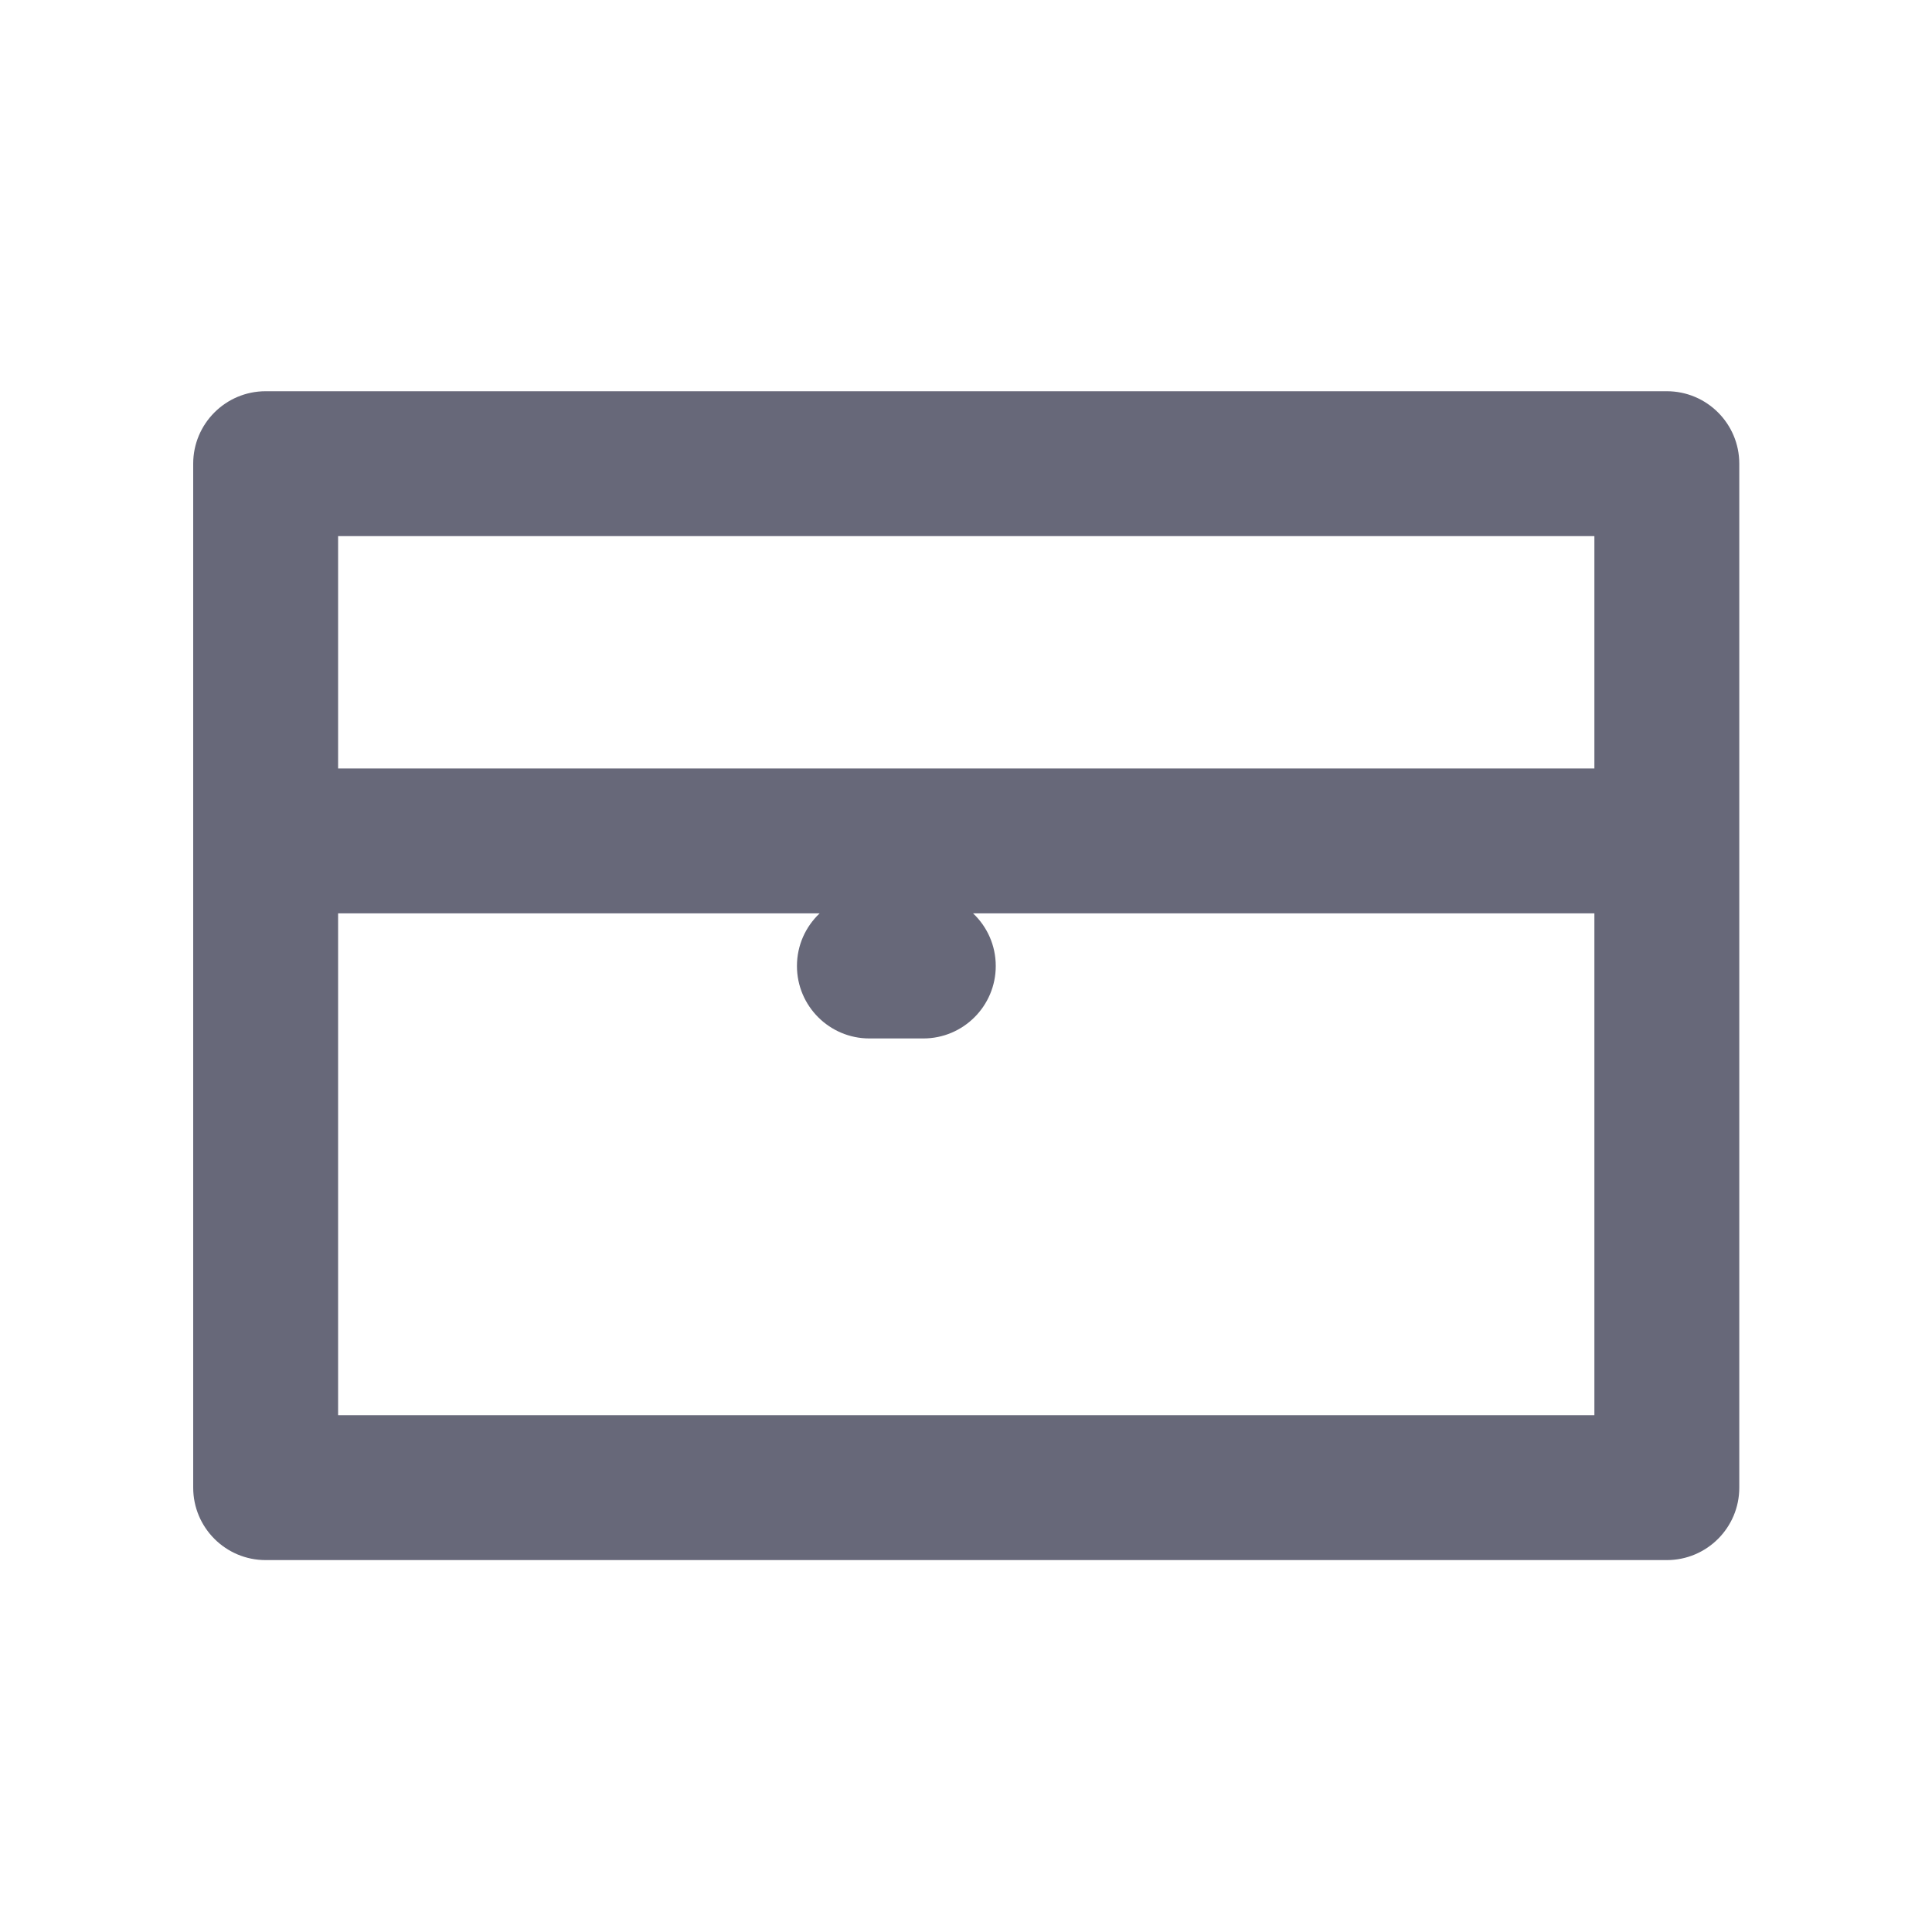 <svg width="20" height="20" viewBox="0 0 20 20" fill="none" xmlns="http://www.w3.org/2000/svg">
<path fill-rule="evenodd" clip-rule="evenodd" d="M2 4.8C2 4.386 2.336 4.05 2.75 4.05H17.255C17.669 4.05 18.005 4.386 18.005 4.8V8.705V15.4C18.005 15.814 17.669 16.15 17.255 16.15H2.75C2.336 16.15 2 15.814 2 15.4V8.705V4.8ZM16.505 5.55V7.955H3.5V5.55H16.505ZM8.485 9.455H3.5V14.65H16.505V9.455H10.073C10.218 9.592 10.308 9.785 10.308 10C10.308 10.414 9.972 10.75 9.558 10.75H9C8.586 10.75 8.25 10.414 8.25 10C8.25 9.785 8.34 9.592 8.485 9.455Z" fill="#676879"/>
</svg>
